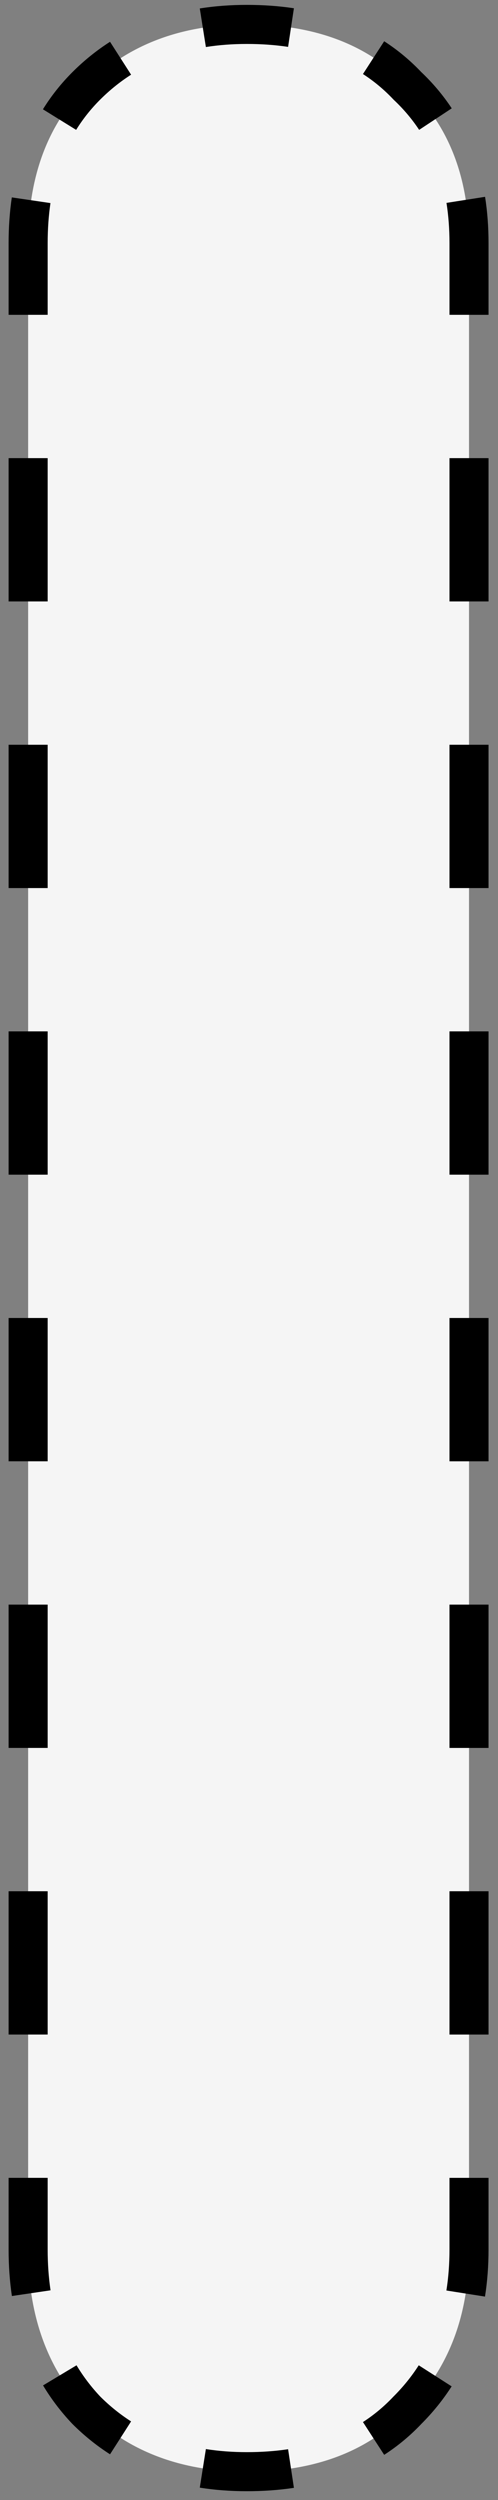 <svg width="51" height="256" viewBox="0 0 51 256" fill="none" xmlns="http://www.w3.org/2000/svg">
<rect x="0" y="0" width="51" height="256" fill="#808080" stroke="none"/>
<path d="M25.281 253.1C18.515 253.1 13.031 251 8.831 246.8C4.865 242.6 2.881 237.117 2.881 230.35V24.9C2.881 18.133 4.865 12.767 8.831 8.8C13.031 4.6 18.515 2.5 25.281 2.5C32.281 2.5 37.765 4.6 41.731 8.8C45.931 12.767 48.031 18.133 48.031 24.9V230.35C48.031 237.117 45.931 242.6 41.731 246.8C37.765 251 32.281 253.1 25.281 253.1Z" fill="#F5F5F5"/>
<path d="M8.831 246.8L8.104 247.487L8.114 247.497L8.124 247.507L8.831 246.8ZM8.831 8.8L8.124 8.093L8.124 8.093L8.831 8.8ZM41.731 8.8L41.004 9.487L41.024 9.507L41.045 9.527L41.731 8.8ZM41.731 246.8L41.024 246.093L41.014 246.103L41.004 246.113L41.731 246.8ZM25.281 252.1C23.757 252.1 22.306 251.99 20.928 251.772L20.616 253.748C22.105 253.983 23.661 254.1 25.281 254.1V252.1ZM12.886 248.795C11.691 248.029 10.575 247.129 9.538 246.093L8.124 247.507C9.26 248.643 10.487 249.634 11.807 250.479L12.886 248.795ZM9.558 246.113C8.568 245.065 7.709 243.934 6.98 242.721L5.266 243.751C6.07 245.09 7.017 246.335 8.104 247.487L9.558 246.113ZM4.186 234.674C3.983 233.304 3.881 231.863 3.881 230.35H1.881C1.881 231.953 1.989 233.492 2.208 234.967L4.186 234.674ZM3.881 230.35V223.012H1.881V230.35H3.881ZM3.881 208.337V193.662H1.881V208.337H3.881ZM3.881 178.987V164.312H1.881V178.987H3.881ZM3.881 149.637V134.962H1.881V149.637H3.881ZM3.881 120.287V105.612H1.881V120.287H3.881ZM3.881 90.938V76.263H1.881V90.938H3.881ZM3.881 61.587V46.913H1.881V61.587H3.881ZM3.881 32.237V24.9H1.881V32.237H3.881ZM3.881 24.9C3.881 23.407 3.981 21.991 4.178 20.65L2.199 20.359C1.987 21.805 1.881 23.318 1.881 24.9H3.881ZM6.947 12.773C7.678 11.592 8.542 10.504 9.538 9.507L8.124 8.093C7.02 9.197 6.06 10.406 5.247 11.72L6.947 12.773ZM9.538 9.507C10.575 8.471 11.691 7.571 12.886 6.805L11.807 5.121C10.487 5.966 9.26 6.957 8.124 8.093L9.538 9.507ZM20.928 3.828C22.306 3.61 23.757 3.5 25.281 3.5V1.5C23.661 1.5 22.105 1.617 20.616 1.852L20.928 3.828ZM25.281 3.5C26.82 3.5 28.277 3.604 29.652 3.812L29.95 1.834C28.467 1.611 26.911 1.5 25.281 1.5V3.5ZM37.714 6.742C38.91 7.516 40.007 8.43 41.004 9.487L42.458 8.113C41.353 6.943 40.133 5.926 38.8 5.063L37.714 6.742ZM41.045 9.527C42.088 10.512 42.992 11.585 43.759 12.747L45.428 11.645C44.574 10.352 43.57 9.161 42.418 8.073L41.045 9.527ZM46.712 20.62C46.924 21.969 47.031 23.395 47.031 24.9H49.031C49.031 23.301 48.917 21.77 48.688 20.31L46.712 20.62ZM47.031 24.9V32.237H49.031V24.9H47.031ZM47.031 46.913V61.587H49.031V46.913H47.031ZM47.031 76.263V90.938H49.031V76.263H47.031ZM47.031 105.612V120.287H49.031V105.612H47.031ZM47.031 134.963V149.638H49.031V134.963H47.031ZM47.031 164.313V178.988H49.031V164.313H47.031ZM47.031 193.663V208.338H49.031V193.663H47.031ZM47.031 223.013V230.35H49.031V223.013H47.031ZM47.031 230.35C47.031 231.874 46.921 233.325 46.703 234.703L48.679 235.015C48.914 233.526 49.031 231.97 49.031 230.35H47.031ZM43.726 242.746C42.961 243.941 42.061 245.056 41.024 246.093L42.438 247.507C43.574 246.372 44.565 245.144 45.41 243.824L43.726 242.746ZM41.004 246.113C40.007 247.17 38.91 248.084 37.714 248.858L38.8 250.537C40.133 249.674 41.353 248.657 42.458 247.487L41.004 246.113ZM29.652 251.788C28.277 251.995 26.82 252.1 25.281 252.1V254.1C26.911 254.1 28.467 253.989 29.95 253.766L29.652 251.788ZM8.831 246.8L7.377 248.173L7.397 248.194L7.417 248.214L8.831 246.8ZM8.831 8.8L7.417 7.386L7.417 7.386L8.831 8.8ZM41.731 8.8L40.277 10.173L40.316 10.215L40.358 10.254L41.731 8.8ZM41.731 246.8L40.317 245.386L40.297 245.406L40.277 245.427L41.731 246.8ZM25.281 251.1C23.805 251.1 22.407 250.994 21.085 250.784L20.46 254.735C22.005 254.98 23.613 255.1 25.281 255.1V251.1ZM13.425 247.952C12.292 247.227 11.232 246.373 10.245 245.386L7.417 248.214C8.602 249.399 9.886 250.436 11.268 251.321L13.425 247.952ZM10.285 245.427C9.344 244.43 8.529 243.357 7.837 242.206L4.409 244.266C5.251 245.668 6.241 246.97 7.377 248.173L10.285 245.427ZM5.175 234.528C4.98 233.21 4.881 231.818 4.881 230.35H0.881C0.881 231.998 0.992 233.586 1.218 235.113L5.175 234.528ZM4.881 230.35V223.012H0.881V230.35H4.881ZM4.881 208.337V193.662H0.881V208.337H4.881ZM4.881 178.987V164.312H0.881V178.987H4.881ZM4.881 149.637V134.962H0.881V149.637H4.881ZM4.881 120.287V105.612H0.881V120.287H4.881ZM4.881 90.938V76.263H0.881V90.938H4.881ZM4.881 61.587V46.913H0.881V61.587H4.881ZM4.881 32.237V24.9H0.881V32.237H4.881ZM4.881 24.9C4.881 23.451 4.978 22.084 5.167 20.796L1.21 20.214C0.99 21.711 0.881 23.274 0.881 24.9H4.881ZM7.797 13.299C8.487 12.185 9.302 11.157 10.245 10.214L7.417 7.386C6.259 8.544 5.251 9.814 4.397 11.193L7.797 13.299ZM10.245 10.214C11.232 9.227 12.292 8.373 13.425 7.648L11.268 4.279C9.886 5.164 8.602 6.201 7.417 7.386L10.245 10.214ZM21.085 4.816C22.407 4.606 23.805 4.5 25.281 4.5V0.5C23.613 0.5 22.005 0.62 20.46 0.865L21.085 4.816ZM25.281 4.5C26.775 4.5 28.182 4.601 29.503 4.8L30.099 0.845C28.562 0.614 26.956 0.5 25.281 0.5V4.5ZM37.171 7.582C38.299 8.312 39.334 9.174 40.277 10.173L43.185 7.427C42.026 6.199 40.745 5.13 39.344 4.224L37.171 7.582ZM40.358 10.254C41.347 11.188 42.201 12.202 42.925 13.298L46.262 11.094C45.365 9.735 44.311 8.485 43.105 7.346L40.358 10.254ZM45.724 20.776C45.928 22.069 46.031 23.443 46.031 24.9H50.031C50.031 23.253 49.914 21.671 49.676 20.154L45.724 20.776ZM46.031 24.9V32.237H50.031V24.9H46.031ZM46.031 46.913V61.587H50.031V46.913H46.031ZM46.031 76.263V90.938H50.031V76.263H46.031ZM46.031 105.612V120.287H50.031V105.612H46.031ZM46.031 134.963V149.638H50.031V134.963H46.031ZM46.031 164.313V178.988H50.031V164.313H46.031ZM46.031 193.663V208.338H50.031V193.663H46.031ZM46.031 223.013V230.35H50.031V223.013H46.031ZM46.031 230.35C46.031 231.826 45.925 233.224 45.716 234.547L49.667 235.171C49.911 233.626 50.031 232.018 50.031 230.35H46.031ZM42.884 242.206C42.158 243.339 41.304 244.399 40.317 245.386L43.145 248.214C44.33 247.029 45.367 245.745 46.252 244.363L42.884 242.206ZM40.277 245.427C39.334 246.426 38.299 247.288 37.171 248.018L39.344 251.376C40.745 250.47 42.026 249.401 43.185 248.173L40.277 245.427ZM29.503 250.8C28.182 250.999 26.775 251.1 25.281 251.1V255.1C26.956 255.1 28.562 254.986 30.099 254.755L29.503 250.8Z" fill="black"/>
</svg>
